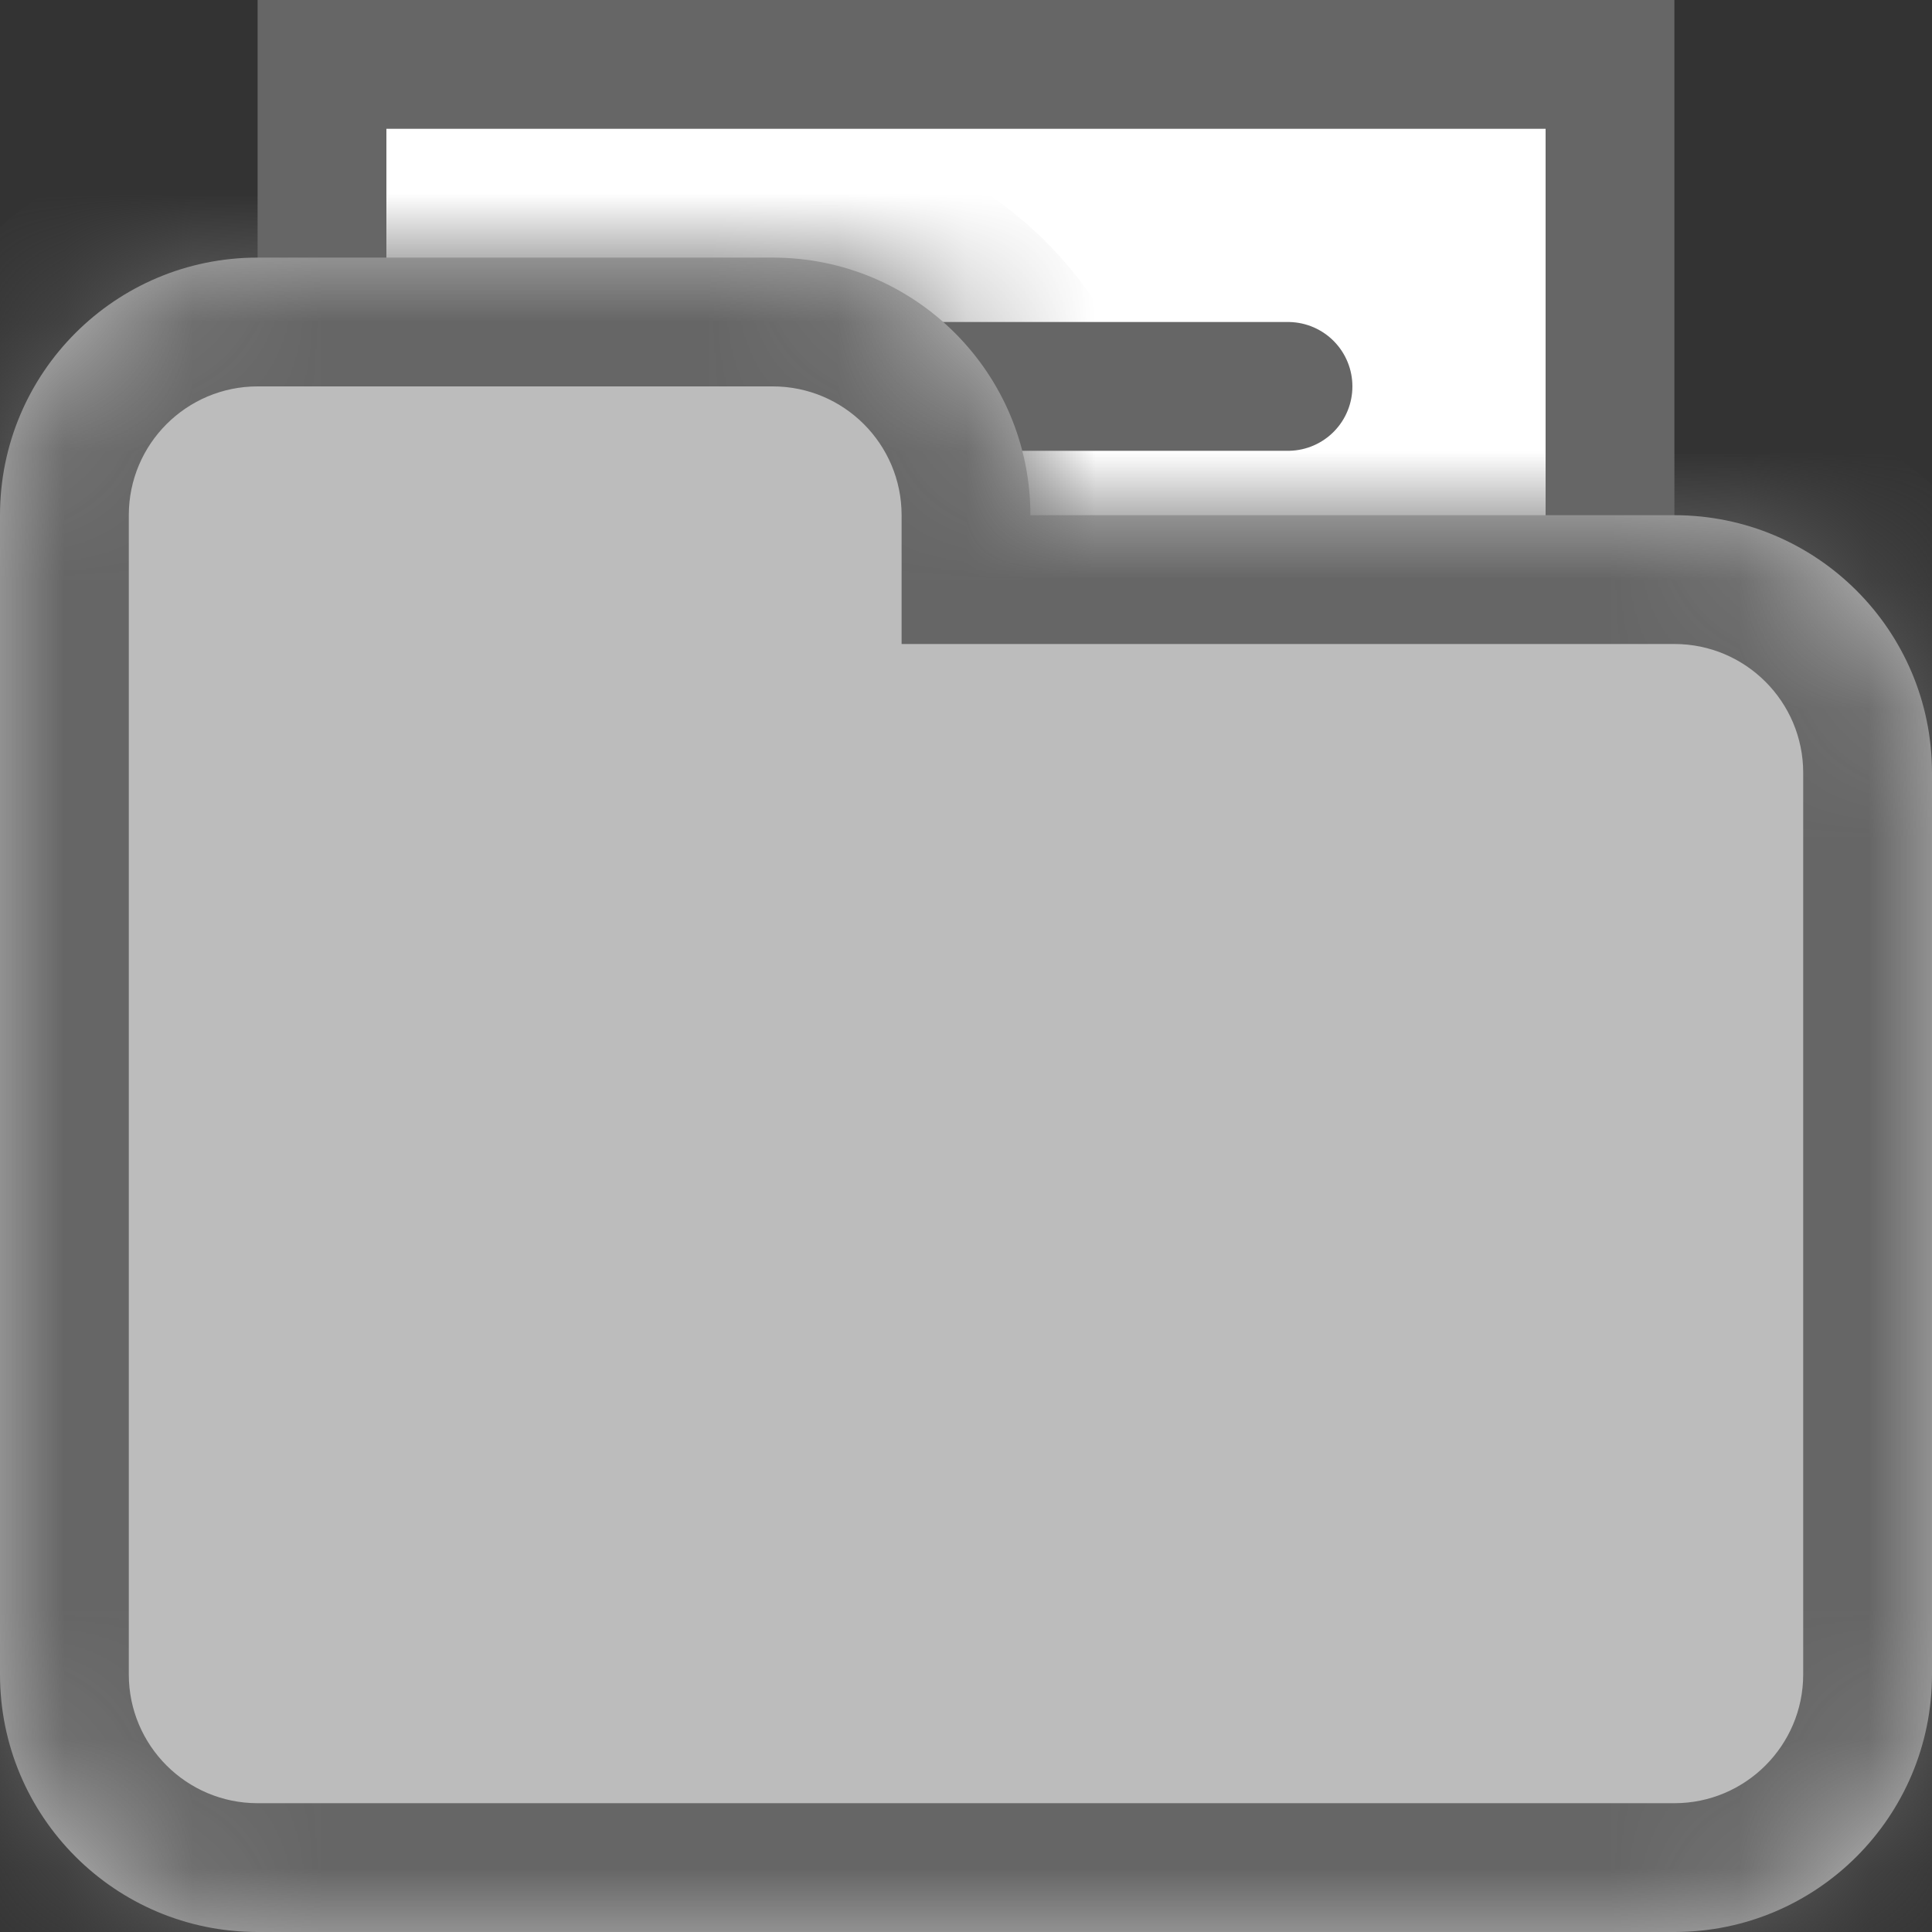 <svg width="15" height="15" viewBox="0 0 15 15" fill="none" xmlns="http://www.w3.org/2000/svg">
<rect x="0" y="0" width="15" height="15" fill="#333333" stroke="none"/>
<rect x="2.5" y="0.5" width="10" height="7" fill="white" stroke="#666666"/>
<path d="M10 3H5" stroke="#666666" stroke-linecap="round"/>
<mask id="path-3-inside-1_782_3531" fill="white">
<path fill-rule="evenodd" clip-rule="evenodd" d="M2 2C0.895 2 0 2.895 0 4V6V8V13C0 14.105 0.895 15 2 15H13C14.105 15 15 14.105 15 13V6C15 4.895 14.105 4 13 4H8C8 2.895 7.105 2 6 2H2Z"/>
</mask>
<path fill-rule="evenodd" clip-rule="evenodd" d="M2 2C0.895 2 0 2.895 0 4V6V8V13C0 14.105 0.895 15 2 15H13C14.105 15 15 14.105 15 13V6C15 4.895 14.105 4 13 4H8C8 2.895 7.105 2 6 2H2Z" fill="#BCBCBC"/>
<path d="M8 4H7V5H8V4ZM1 4C1 3.448 1.448 3 2 3V1C0.343 1 -1 2.343 -1 4H1ZM1 6V4H-1V6H1ZM1 8V6H-1V8H1ZM1 13V8H-1V13H1ZM2 14C1.448 14 1 13.552 1 13H-1C-1 14.657 0.343 16 2 16V14ZM13 14H2V16H13V14ZM14 13C14 13.552 13.552 14 13 14V16C14.657 16 16 14.657 16 13H14ZM14 6V13H16V6H14ZM13 5C13.552 5 14 5.448 14 6H16C16 4.343 14.657 3 13 3V5ZM8 5H13V3H8V5ZM6 3C6.552 3 7 3.448 7 4H9C9 2.343 7.657 1 6 1V3ZM2 3H6V1H2V3Z" fill="#666666" mask="url(#path-3-inside-1_782_3531)"/>
</svg>
